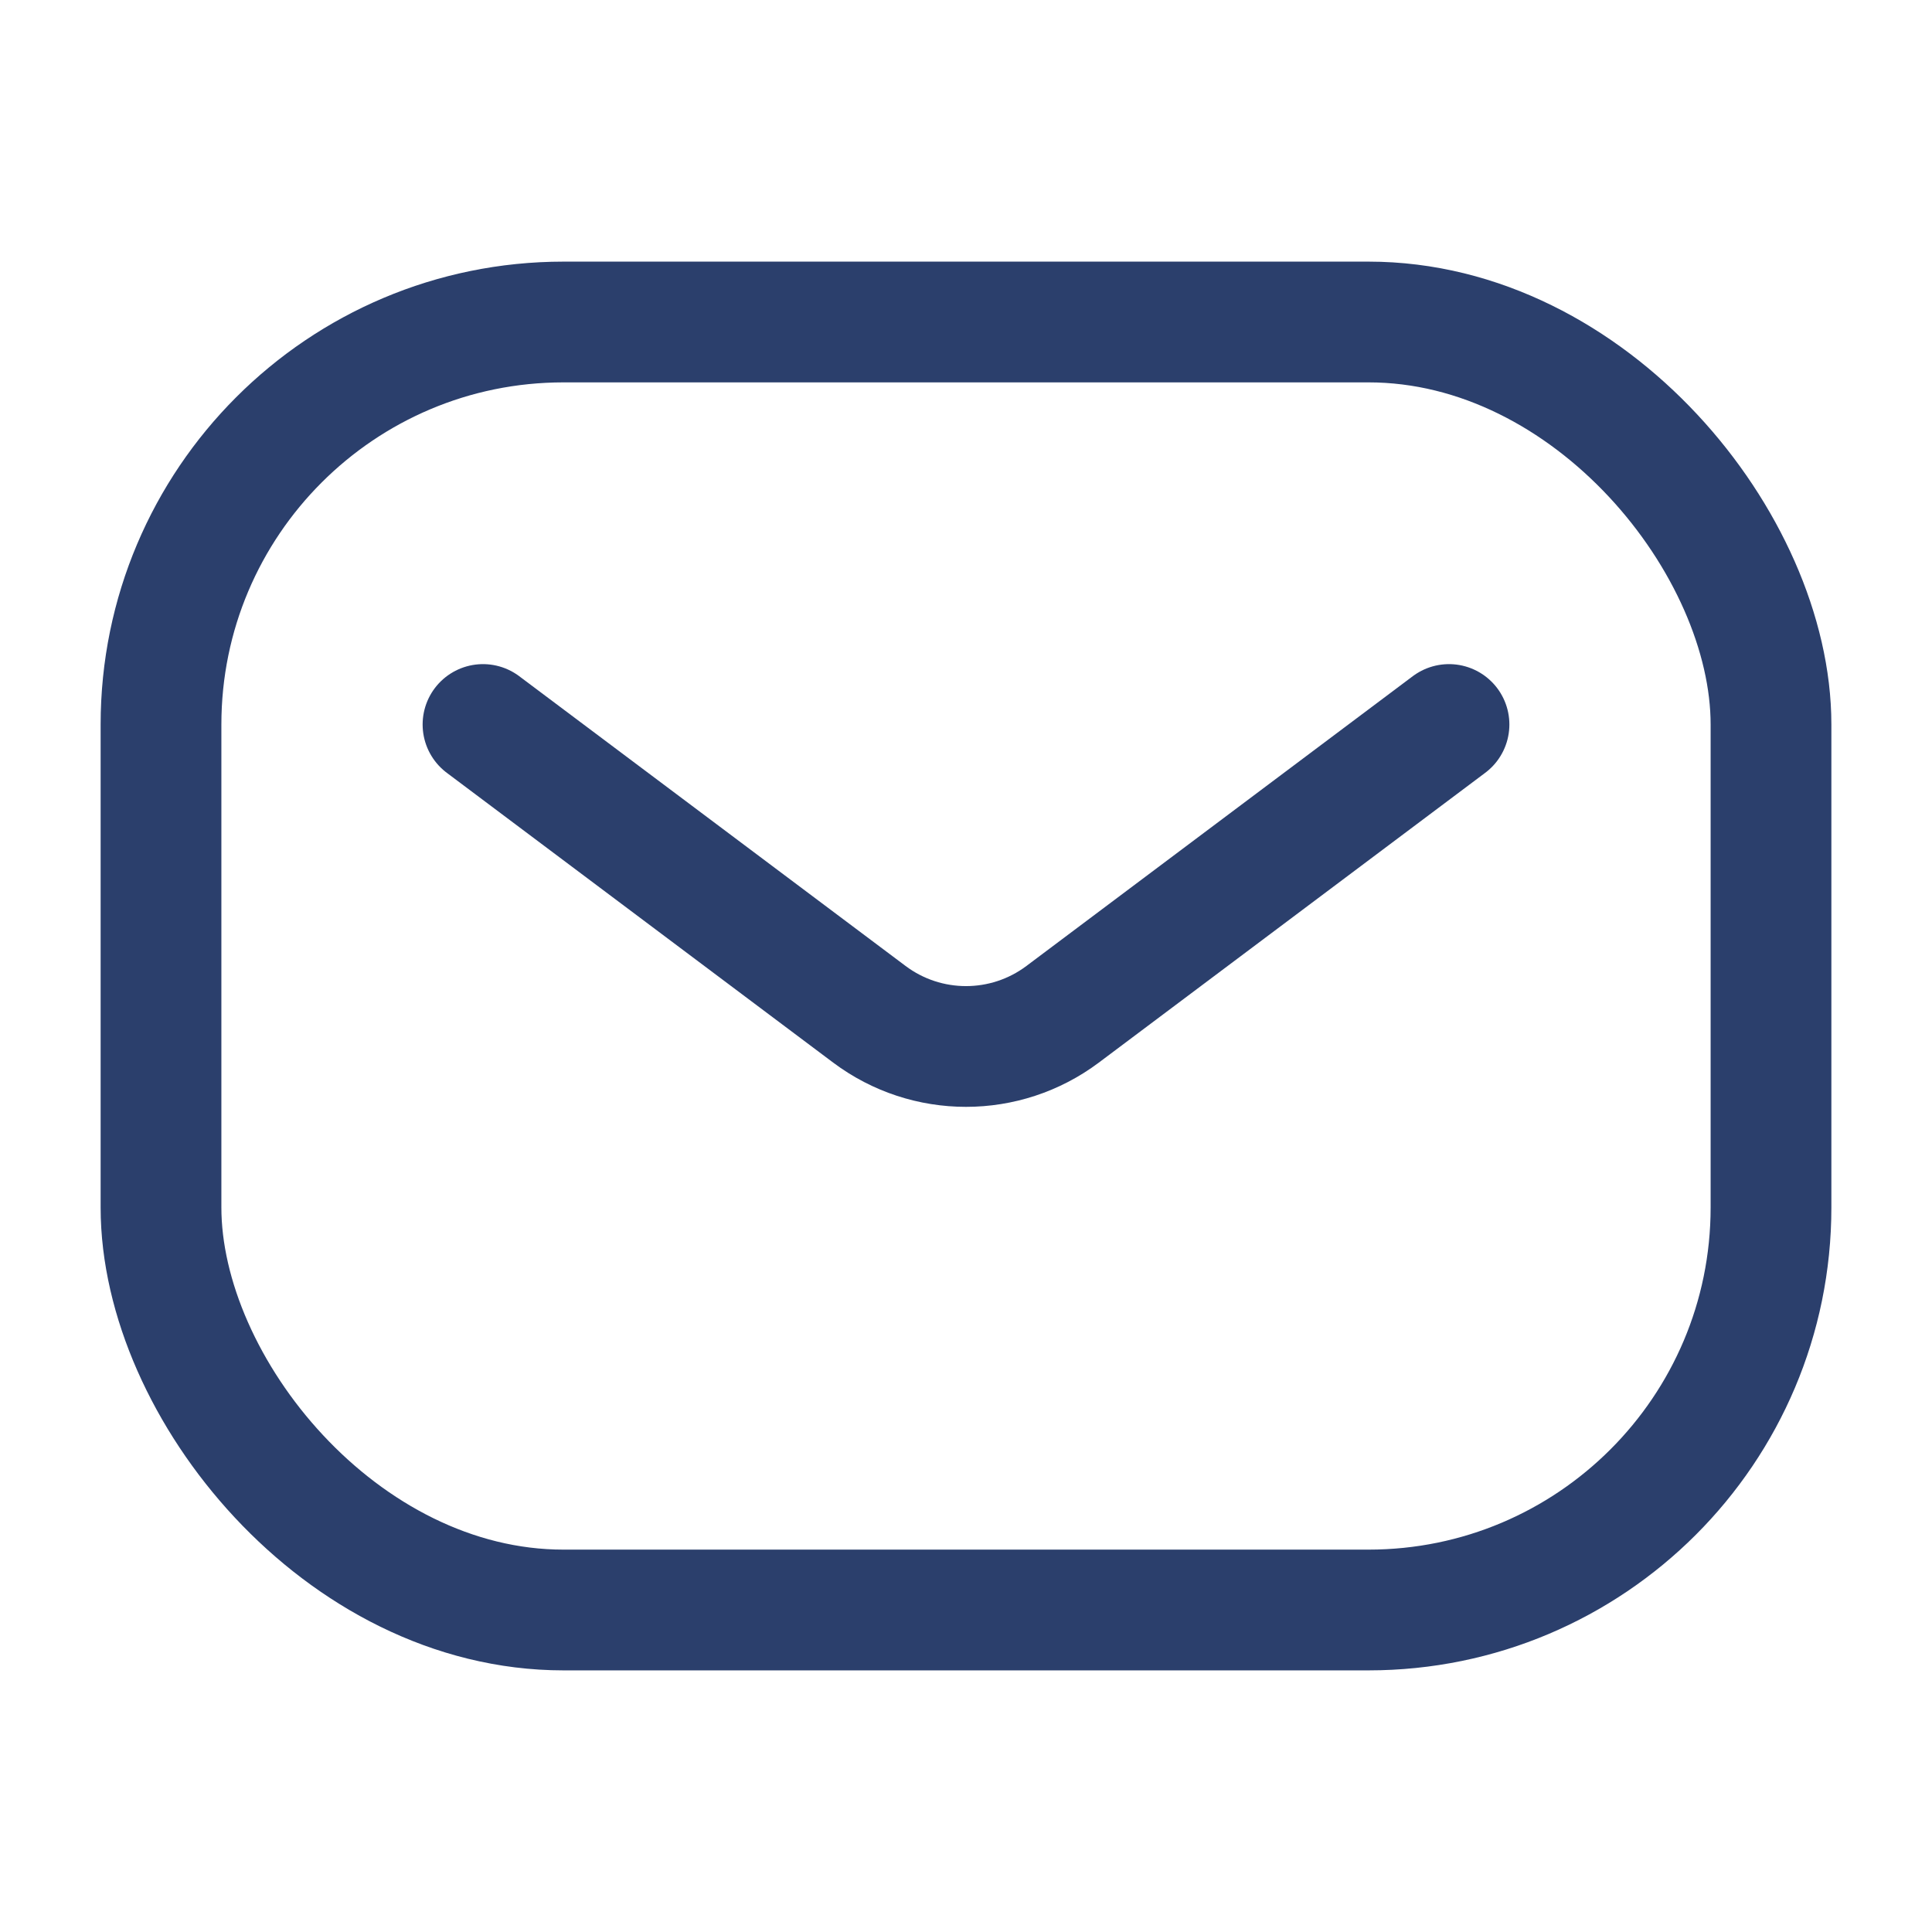 <svg width="24" height="24" viewBox="0 0 24 24" fill="none" xmlns="http://www.w3.org/2000/svg">
    <rect x="2" y="4" width="20" height="16" rx="5" stroke="#2B3F6C" stroke-width="1.5" />
    <path d="M6 9L10.8 12.6C11.511 13.133 12.489 13.133 13.2 12.6L18 9" stroke="#2B3F6C"
        stroke-width="1.5" stroke-linecap="round" stroke-linejoin="round" />
</svg>